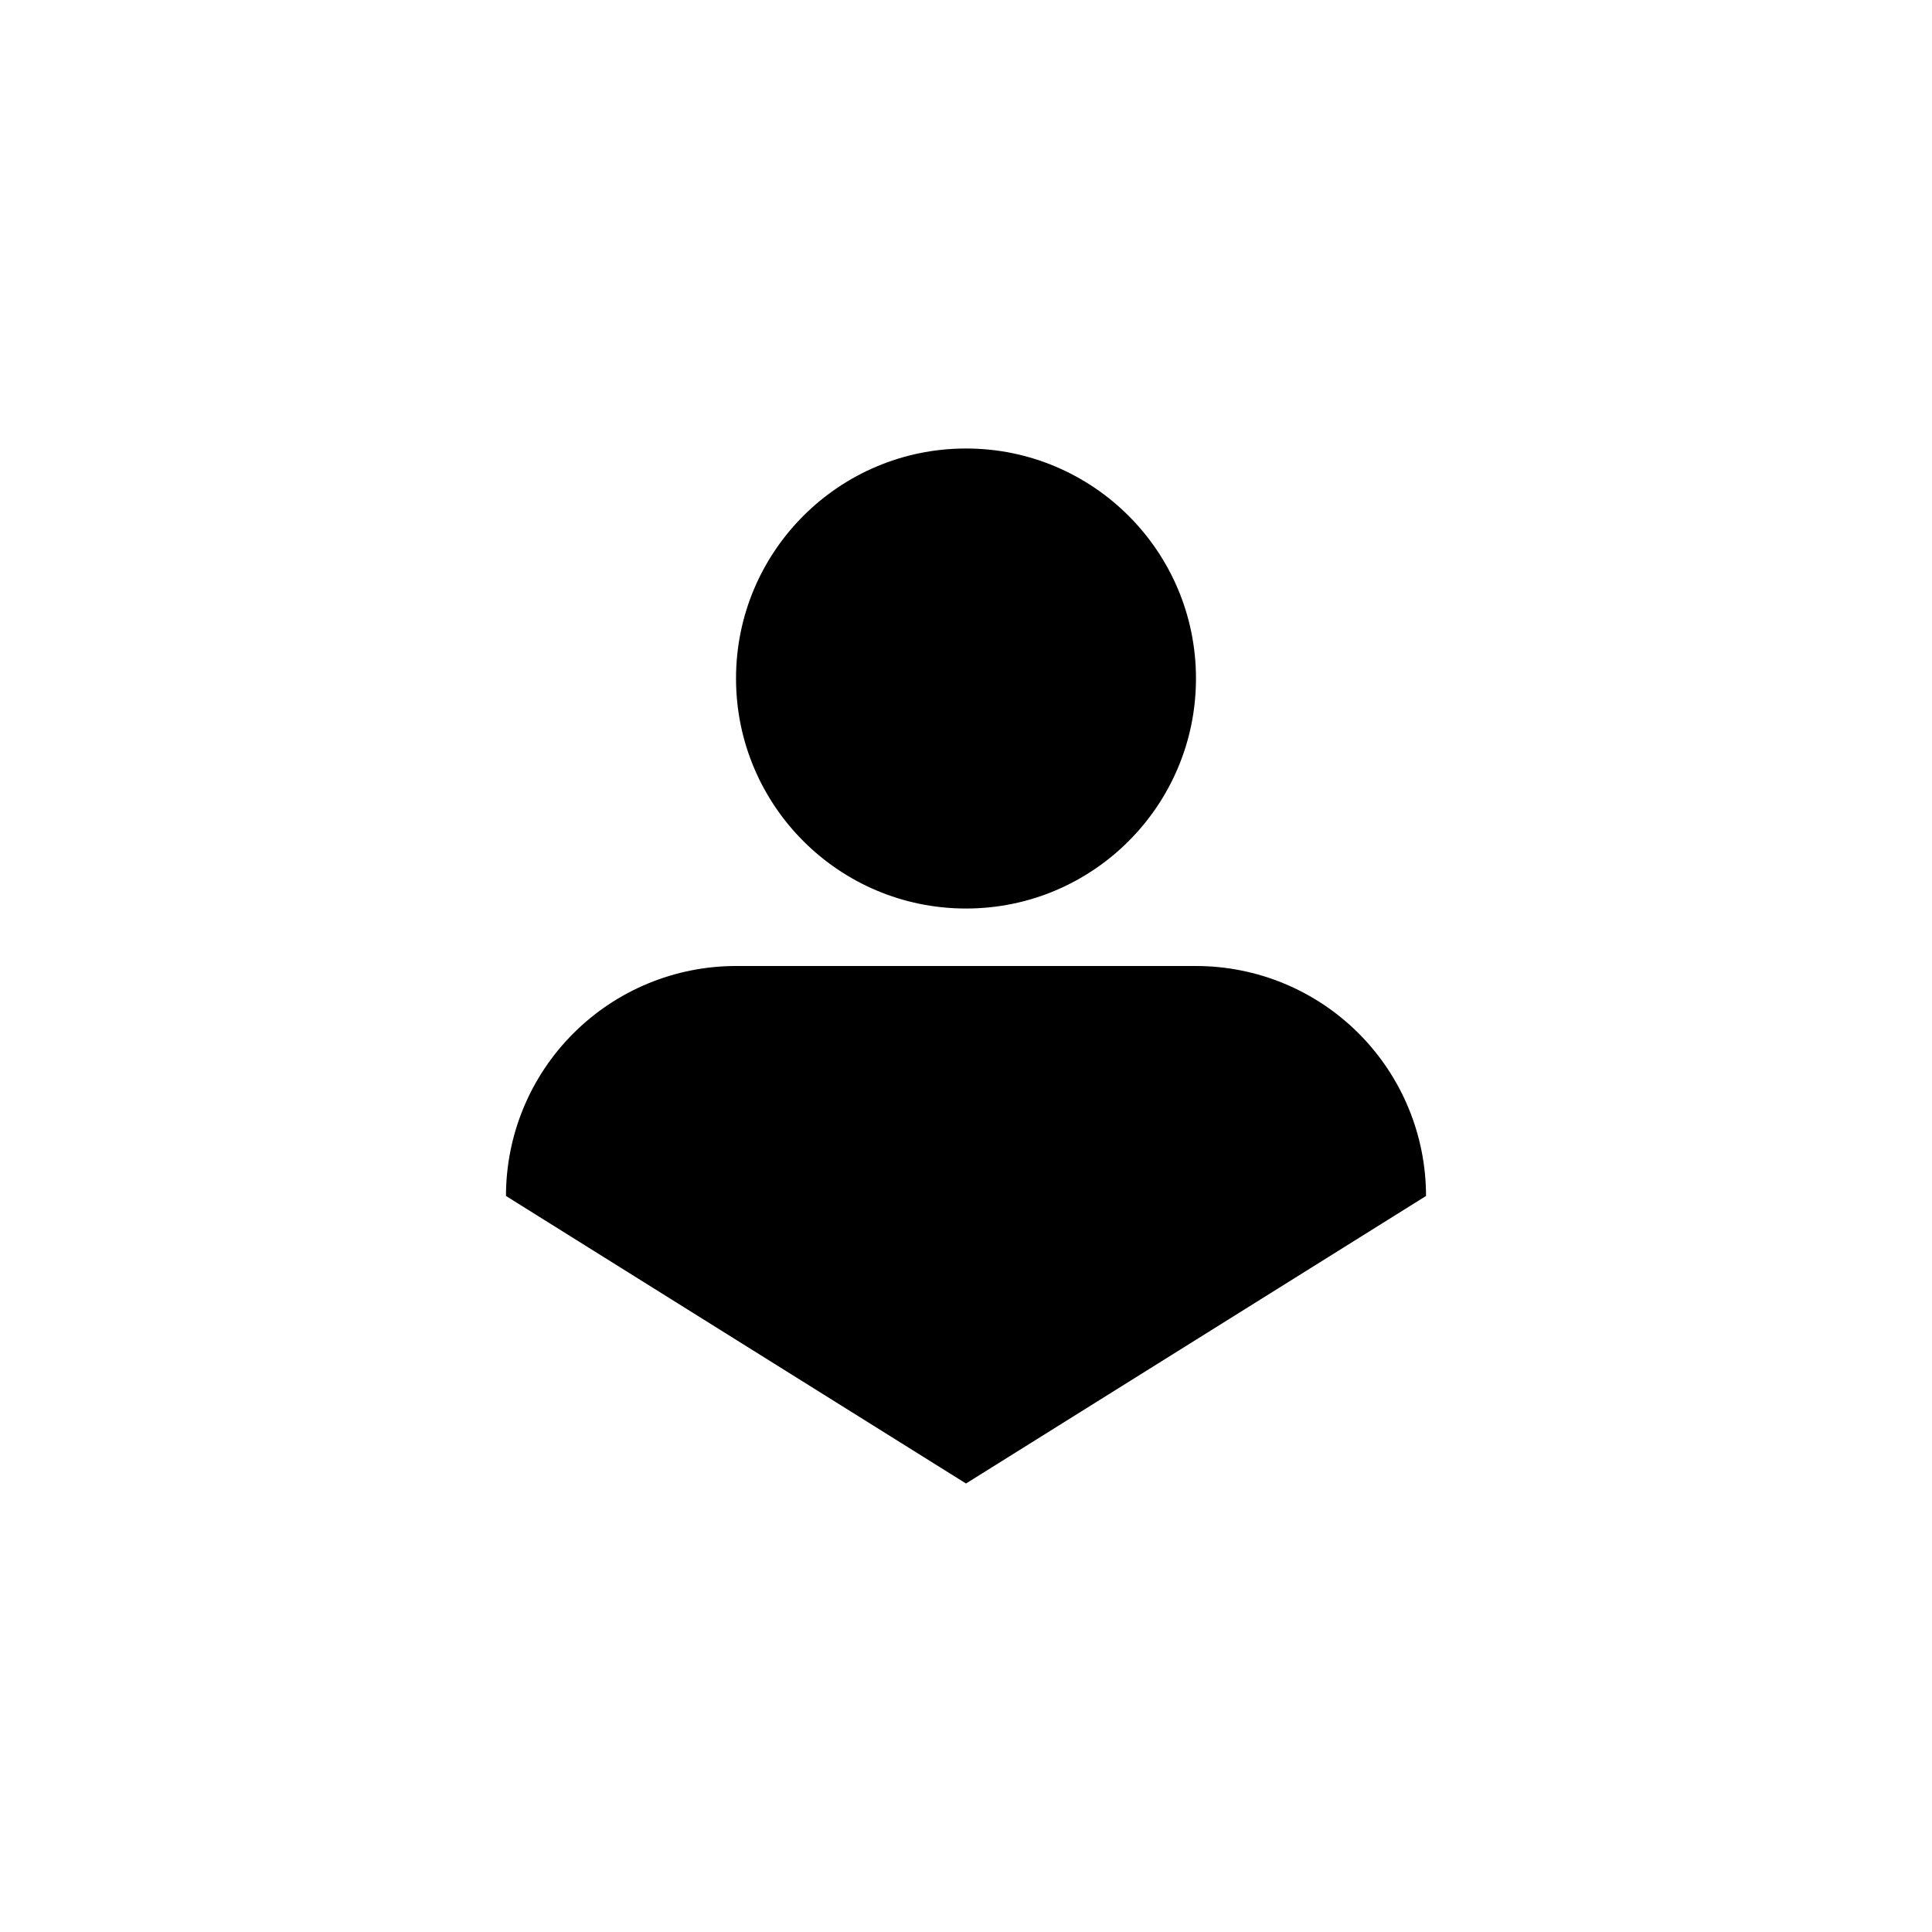 <svg width="28" height="28" viewBox="0 0 28 28" fill="none" xmlns="http://www.w3.org/2000/svg">
<rect width="28" height="28" rx="3" fill="none"/>
<path d="M14 21.5L20.667 17.333C20.667 16.449 20.315 15.601 19.69 14.976C19.065 14.351 18.217 14 17.333 14H10.667C9.783 14 8.935 14.351 8.31 14.976C7.684 15.601 7.333 16.449 7.333 17.333L14 21.5Z" fill="currentColor"/>
<path d="M14 13.167C15.841 13.167 17.333 11.674 17.333 9.833C17.333 7.992 15.841 6.5 14 6.5C12.159 6.5 10.667 7.992 10.667 9.833C10.667 11.674 12.159 13.167 14 13.167Z" fill="currentColor"/>
</svg>
